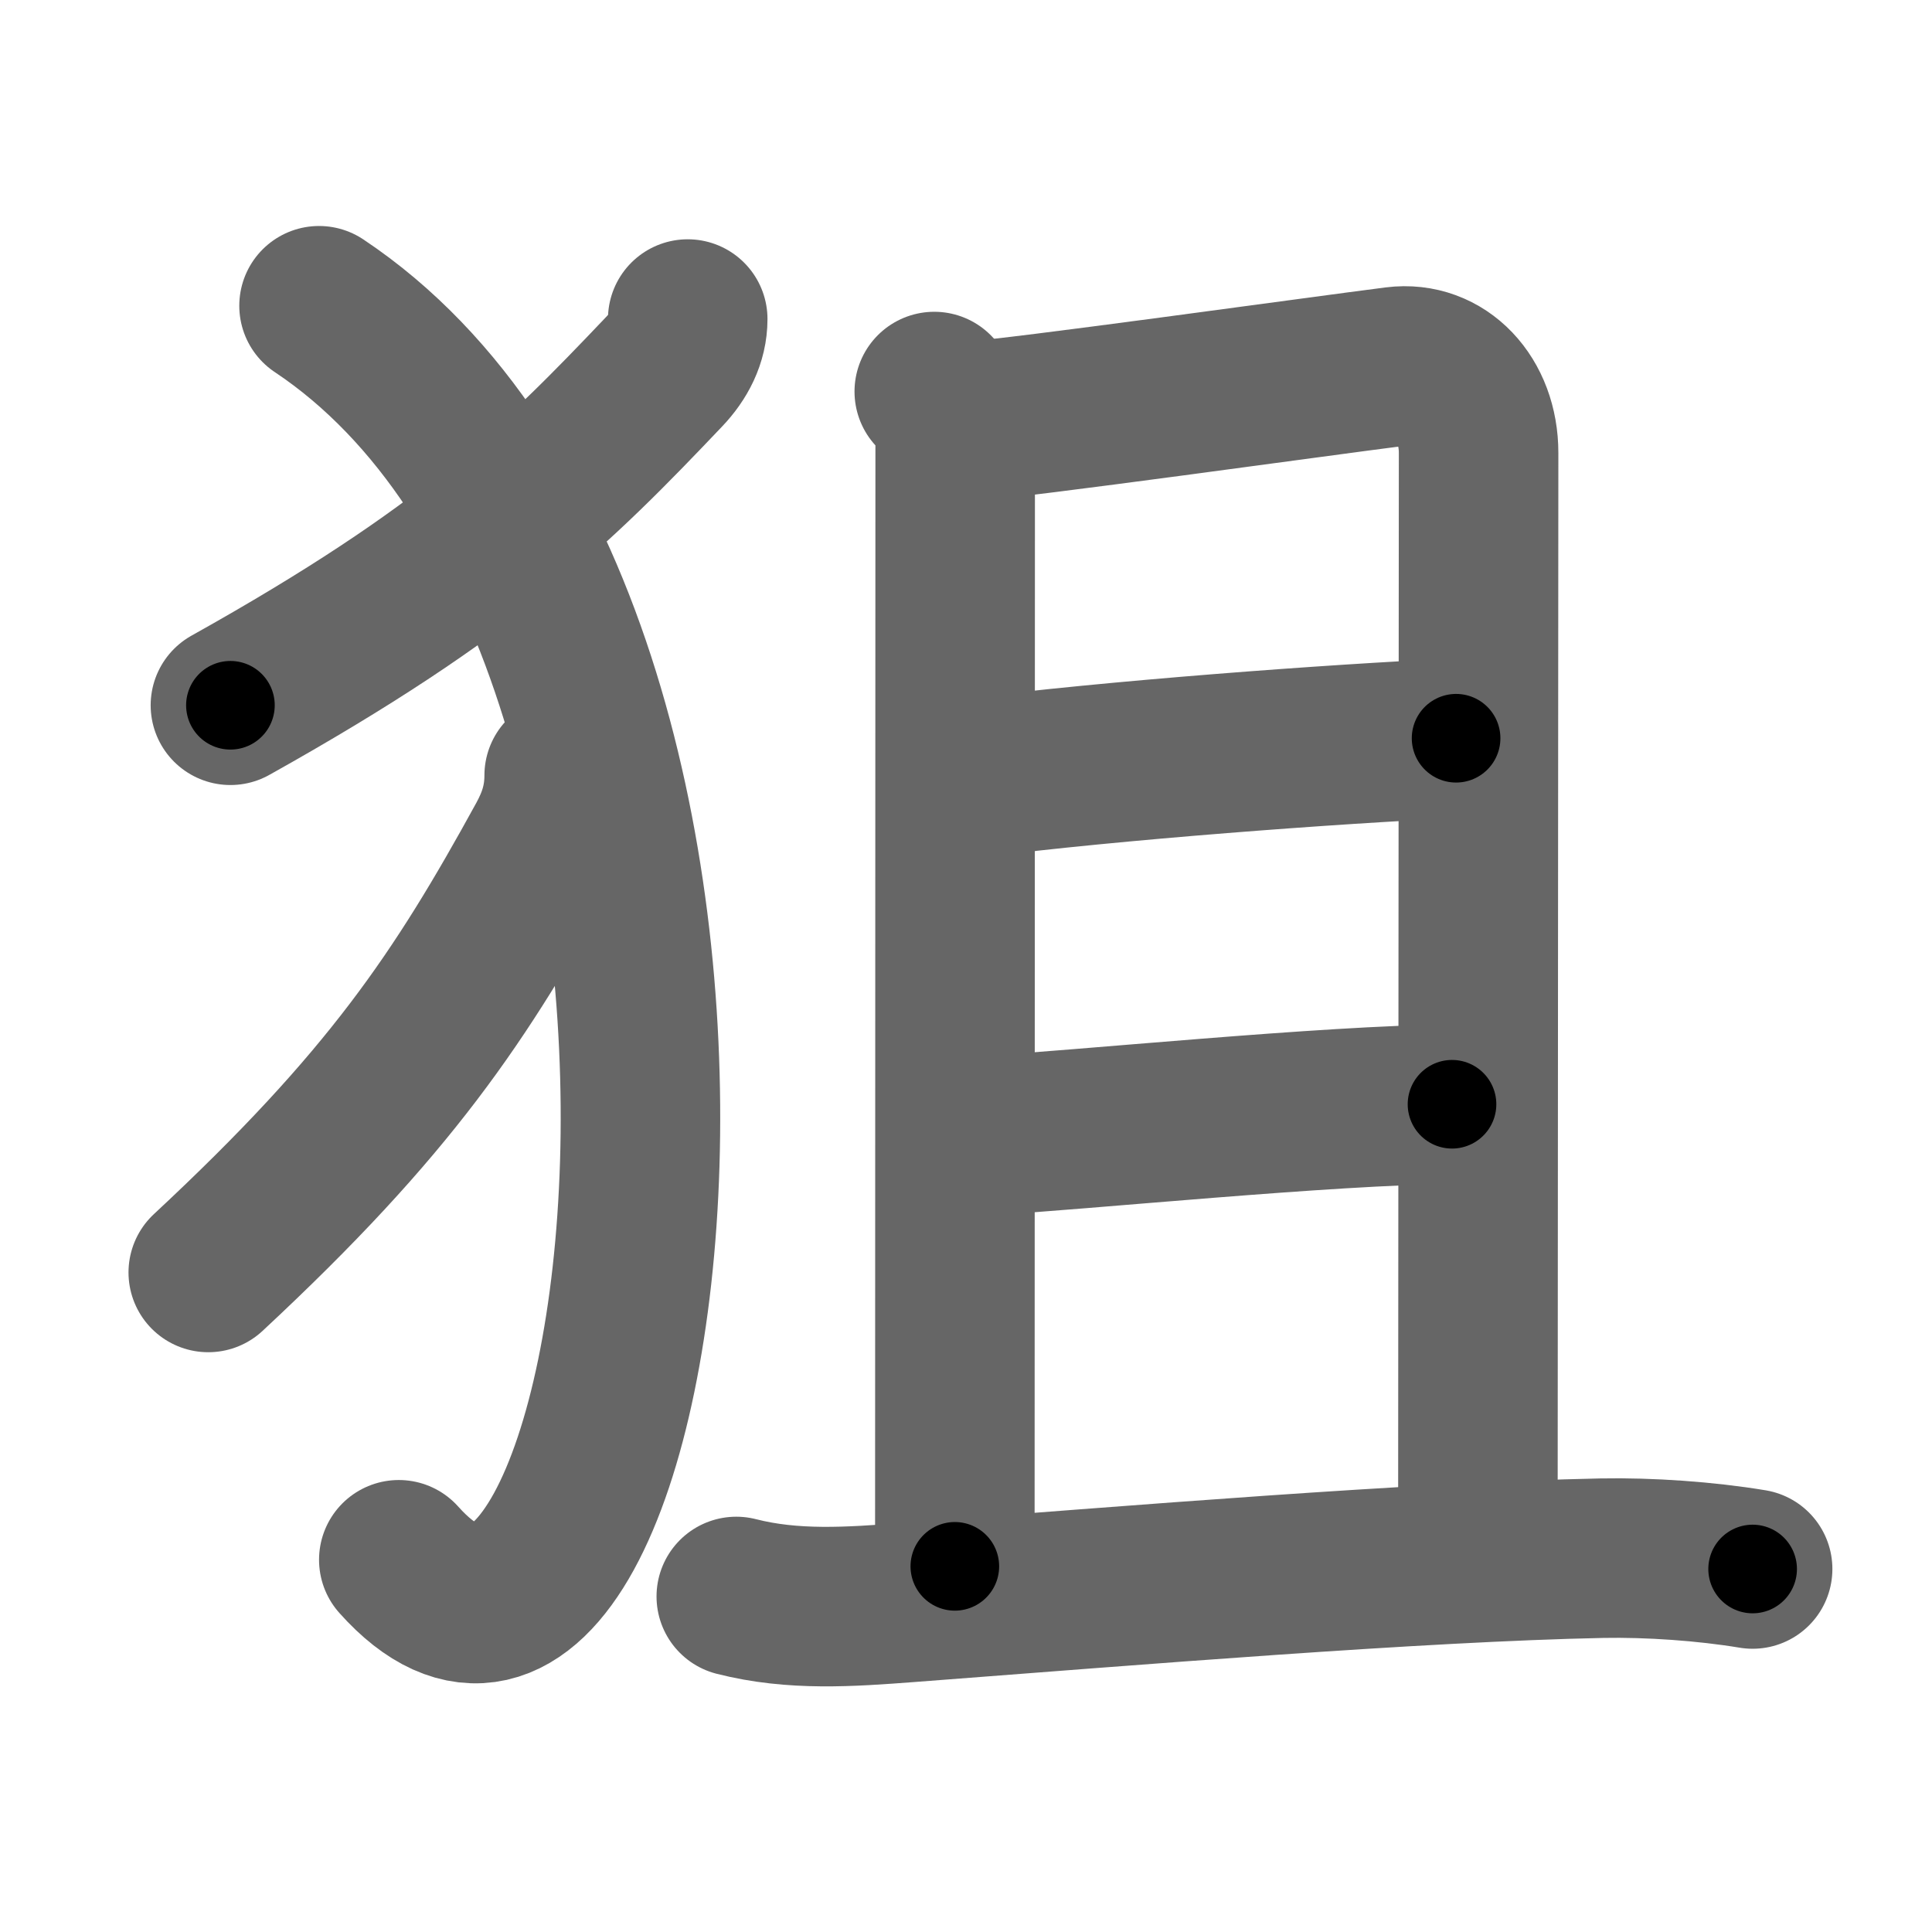 <svg xmlns="http://www.w3.org/2000/svg" width="109" height="109" viewBox="0 0 109 109" id="72d9"><g fill="none" stroke="#666" stroke-width="9" stroke-linecap="round" stroke-linejoin="round"><g><g><path d="M38.8,18c0,1.12-0.52,2.12-1.32,2.96C31.38,27.38,26.5,32.25,13,39.79" /><path d="M18,17.25c27.75,18.5,19,87,4.5,70.75" /><path d="M31.83,43.75c0,1.5-0.42,2.61-0.99,3.67C26,56.25,22,62.25,11.75,71.79" /></g><g><g><path d="M52.71,22.09c0.85,0.85,1.18,1.78,1.18,3.06c0,1.03-0.02,60.37-0.02,63.22" /><path d="M55.05,23.73c2.07-0.09,19.36-2.5,23.69-3.05c2.63-0.33,4.68,1.86,4.68,4.87c0,6.19-0.04,51.07-0.04,60.89" /><path d="M54.88,43.9c7.76-1,20.45-1.94,27.27-2.25" /><path d="M55.09,64.11c6.06-0.36,19.82-1.76,26.83-1.81" /></g><g><path d="M41.54,90.07c3.21,0.82,6.4,0.59,9.71,0.34c12.74-0.97,28.76-2.29,39.13-2.5c2.69-0.05,5.85,0.17,8.5,0.61" /></g></g></g></g><g fill="none" stroke="#000" stroke-width="5" stroke-linecap="round" stroke-linejoin="round"><path d="M38.8,18c0,1.12-0.52,2.12-1.32,2.96C31.38,27.38,26.5,32.25,13,39.79" stroke-dasharray="34.363" stroke-dashoffset="34.363"><animate attributeName="stroke-dashoffset" values="34.363;34.363;0" dur="0.344s" fill="freeze" begin="0s;72d9.click" /></path><path d="M18,17.25c27.75,18.5,19,87,4.5,70.75" stroke-dasharray="86.958" stroke-dashoffset="86.958"><animate attributeName="stroke-dashoffset" values="86.958" fill="freeze" begin="72d9.click" /><animate attributeName="stroke-dashoffset" values="86.958;86.958;0" keyTimes="0;0.345;1" dur="0.998s" fill="freeze" begin="0s;72d9.click" /></path><path d="M31.83,43.75c0,1.5-0.42,2.61-0.99,3.67C26,56.25,22,62.25,11.75,71.79" stroke-dasharray="34.971" stroke-dashoffset="34.971"><animate attributeName="stroke-dashoffset" values="34.971" fill="freeze" begin="72d9.click" /><animate attributeName="stroke-dashoffset" values="34.971;34.971;0" keyTimes="0;0.74;1" dur="1.348s" fill="freeze" begin="0s;72d9.click" /></path><path d="M52.71,22.09c0.85,0.85,1.18,1.78,1.18,3.06c0,1.03-0.02,60.37-0.02,63.22" stroke-dasharray="66.599" stroke-dashoffset="66.599"><animate attributeName="stroke-dashoffset" values="66.599" fill="freeze" begin="72d9.click" /><animate attributeName="stroke-dashoffset" values="66.599;66.599;0" keyTimes="0;0.729;1" dur="1.849s" fill="freeze" begin="0s;72d9.click" /></path><path d="M55.05,23.73c2.07-0.09,19.36-2.5,23.69-3.05c2.63-0.33,4.68,1.86,4.68,4.87c0,6.19-0.04,51.07-0.04,60.89" stroke-dasharray="92.469" stroke-dashoffset="92.469"><animate attributeName="stroke-dashoffset" values="92.469" fill="freeze" begin="72d9.click" /><animate attributeName="stroke-dashoffset" values="92.469;92.469;0" keyTimes="0;0.727;1" dur="2.544s" fill="freeze" begin="0s;72d9.click" /></path><path d="M54.88,43.9c7.76-1,20.45-1.94,27.27-2.25" stroke-dasharray="27.369" stroke-dashoffset="27.369"><animate attributeName="stroke-dashoffset" values="27.369" fill="freeze" begin="72d9.click" /><animate attributeName="stroke-dashoffset" values="27.369;27.369;0" keyTimes="0;0.903;1" dur="2.818s" fill="freeze" begin="0s;72d9.click" /></path><path d="M55.09,64.11c6.06-0.36,19.82-1.76,26.83-1.81" stroke-dasharray="26.896" stroke-dashoffset="26.896"><animate attributeName="stroke-dashoffset" values="26.896" fill="freeze" begin="72d9.click" /><animate attributeName="stroke-dashoffset" values="26.896;26.896;0" keyTimes="0;0.913;1" dur="3.087s" fill="freeze" begin="0s;72d9.click" /></path><path d="M41.54,90.07c3.21,0.82,6.4,0.59,9.71,0.34c12.74-0.97,28.76-2.29,39.13-2.5c2.69-0.05,5.85,0.17,8.5,0.61" stroke-dasharray="57.511" stroke-dashoffset="57.511"><animate attributeName="stroke-dashoffset" values="57.511" fill="freeze" begin="72d9.click" /><animate attributeName="stroke-dashoffset" values="57.511;57.511;0" keyTimes="0;0.843;1" dur="3.662s" fill="freeze" begin="0s;72d9.click" /></path></g></svg>